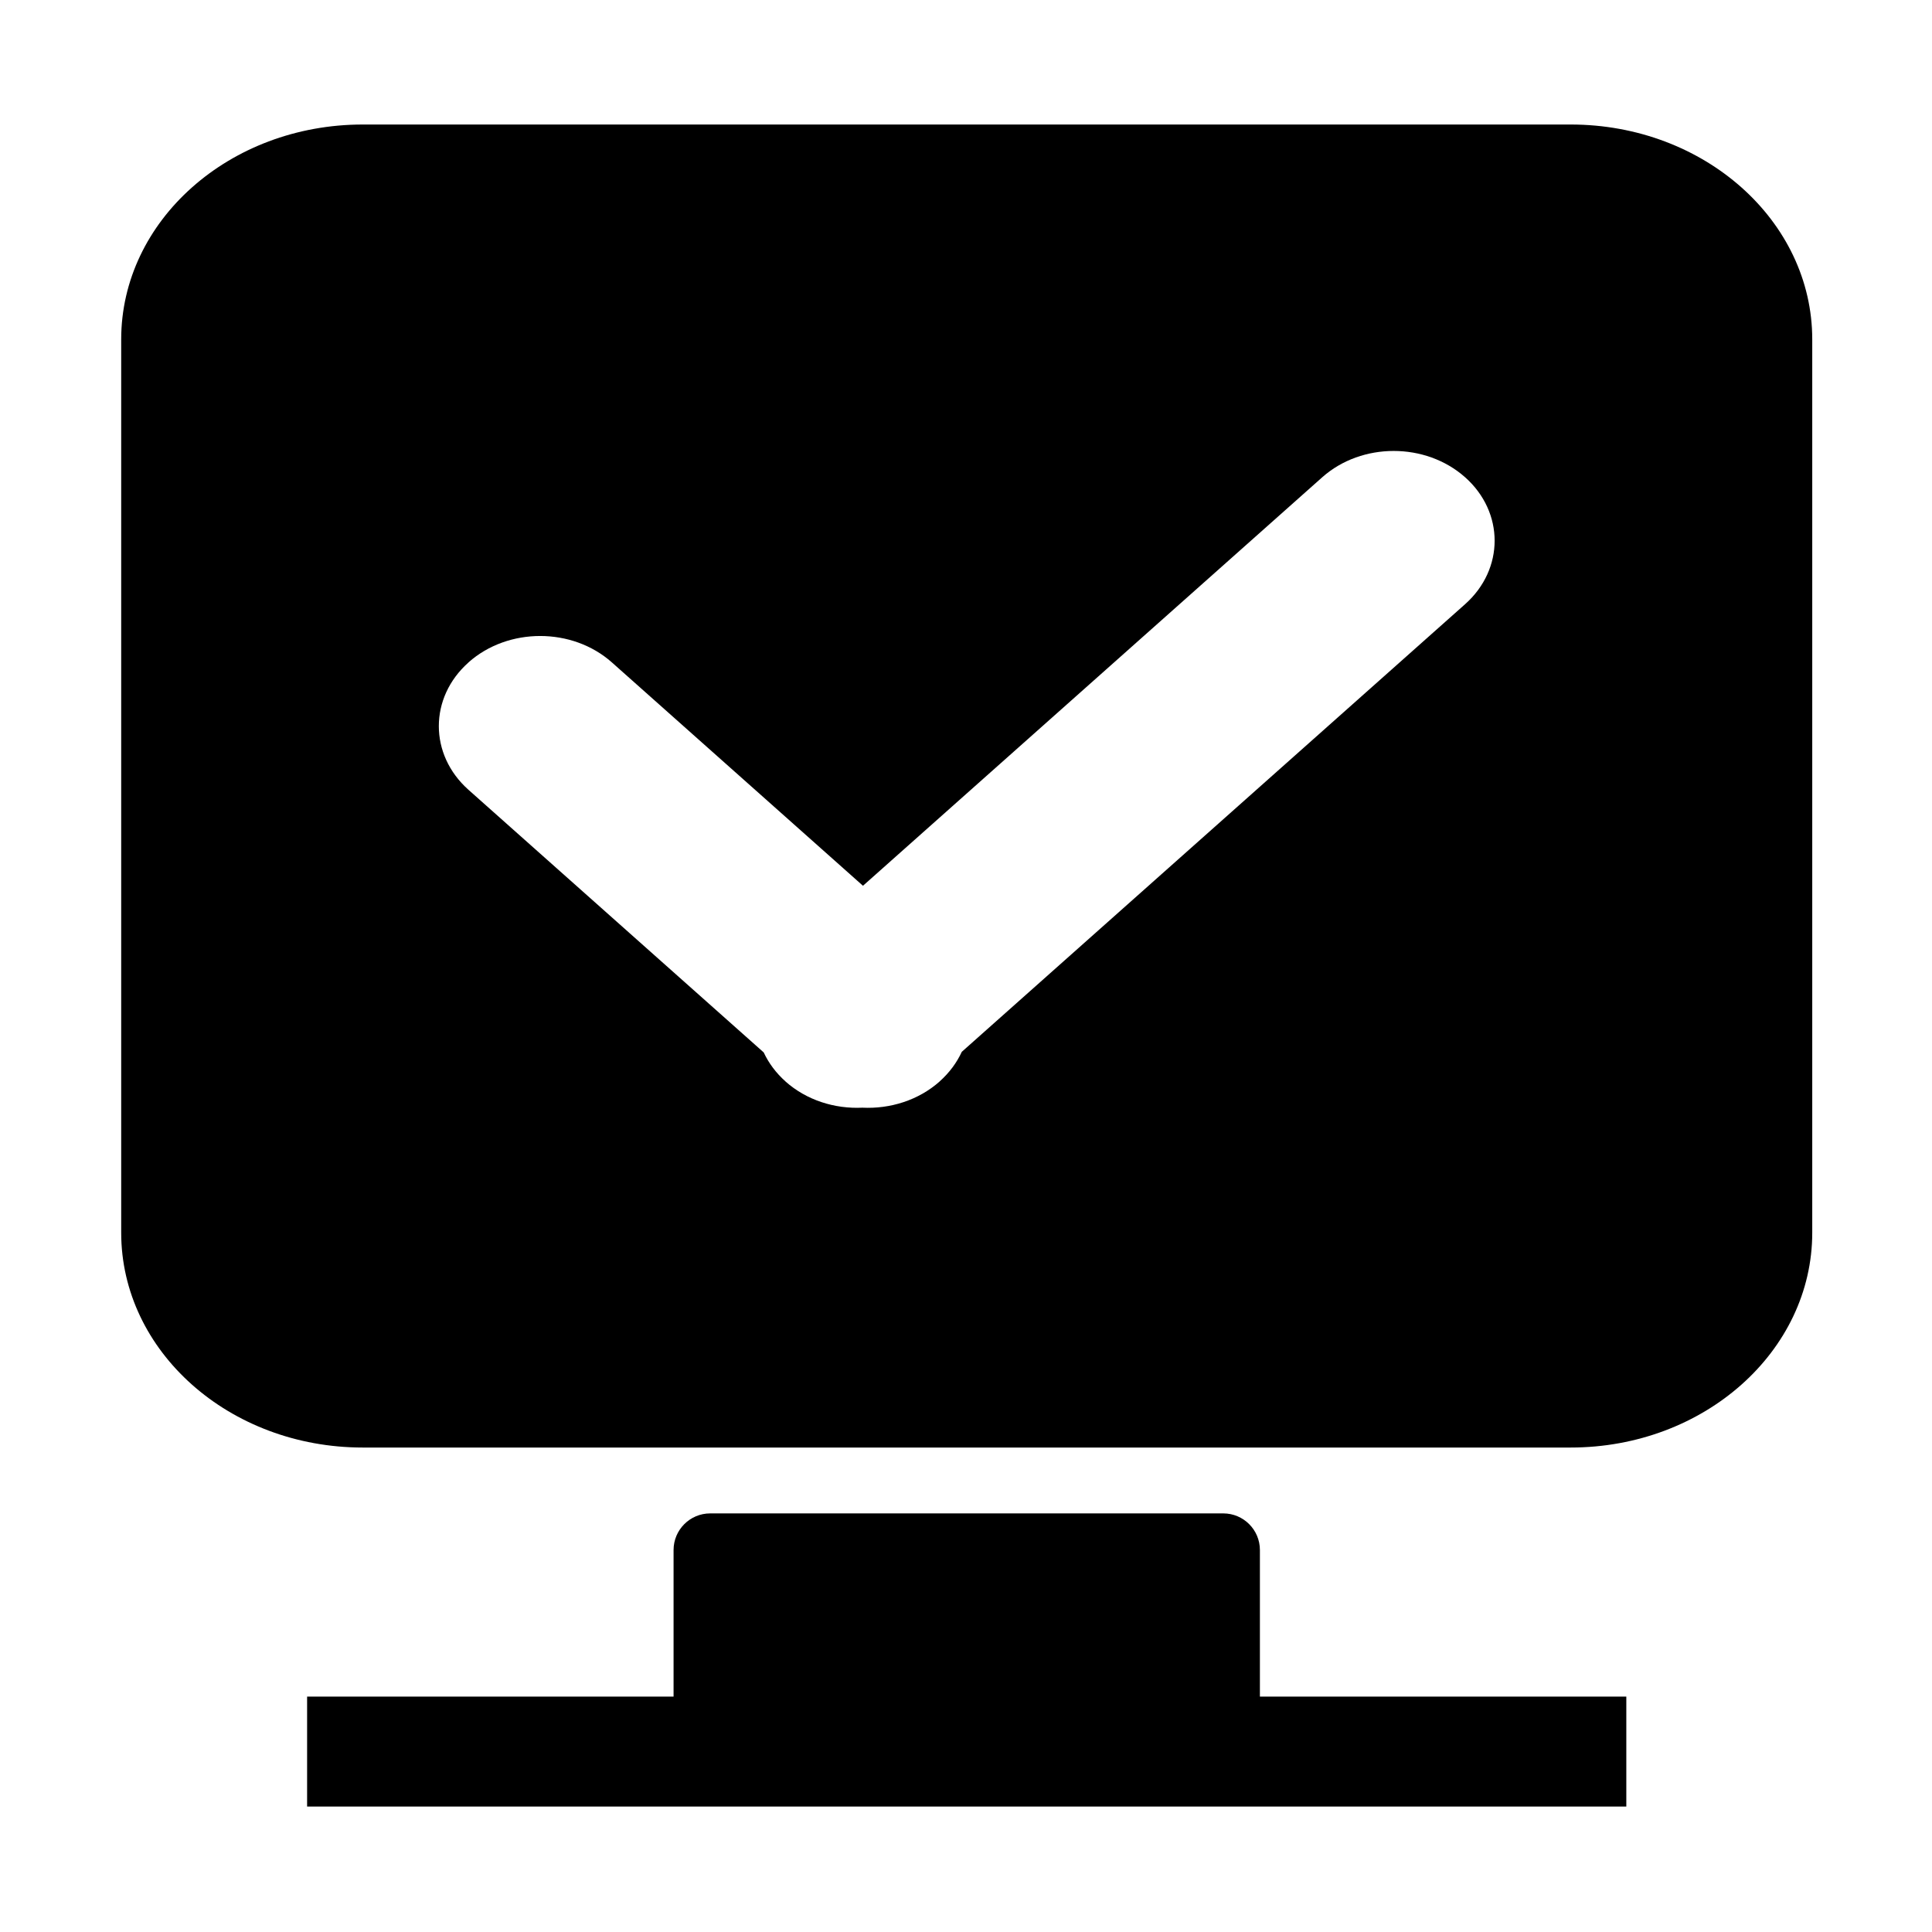 <?xml version="1.0" standalone="no"?><!DOCTYPE svg PUBLIC "-//W3C//DTD SVG 1.1//EN" "http://www.w3.org/Graphics/SVG/1.1/DTD/svg11.dtd"><svg t="1530175392758" class="icon" style="" viewBox="0 0 1024 1024" version="1.1" xmlns="http://www.w3.org/2000/svg" p-id="3306" xmlns:xlink="http://www.w3.org/1999/xlink" width="200" height="200"><defs><style type="text/css"></style></defs><path d="M832.498 65.997 192.28 65.997c-70.723 0-128.043 50.982-128.043 113.882l0 473.469c0 62.894 57.32 113.877 128.043 113.877l640.218 0c70.706 0 128.03-50.987 128.03-113.877L960.528 179.879C960.528 116.978 903.205 65.997 832.498 65.997L832.498 65.997zM667.774 821.555c0-10.737-8.713-19.424-19.424-19.424l-271.923 0c-10.716 0-19.424 8.689-19.424 19.424l0 77.688L162.773 899.244l0 58.267 699.208 0 0-58.267L667.774 899.244 667.774 821.555 667.774 821.555 667.774 821.555 667.774 821.555zM776.514 320.249 509.766 557.49c-2.625 5.693-6.535 11.045-11.722 15.668l0 0.028c-11.251 9.998-26.25 14.631-40.963 13.91-14.626 0.698-29.521-3.92-40.708-13.846l0-0.023c-5.114-4.557-8.98-9.815-11.59-15.415l-156.458-139.18c-20.982-18.653-20.982-48.883 0-67.526l0-0.038c20.974-18.635 54.979-18.635 75.958 0l133.105 118.406 243.453-216.538c20.909-18.562 54.769-18.562 75.664 0l0.011 0C797.409 271.521 797.409 301.665 776.514 320.249L776.514 320.249 776.514 320.249zM776.514 320.249" p-id="3307"></path></svg>